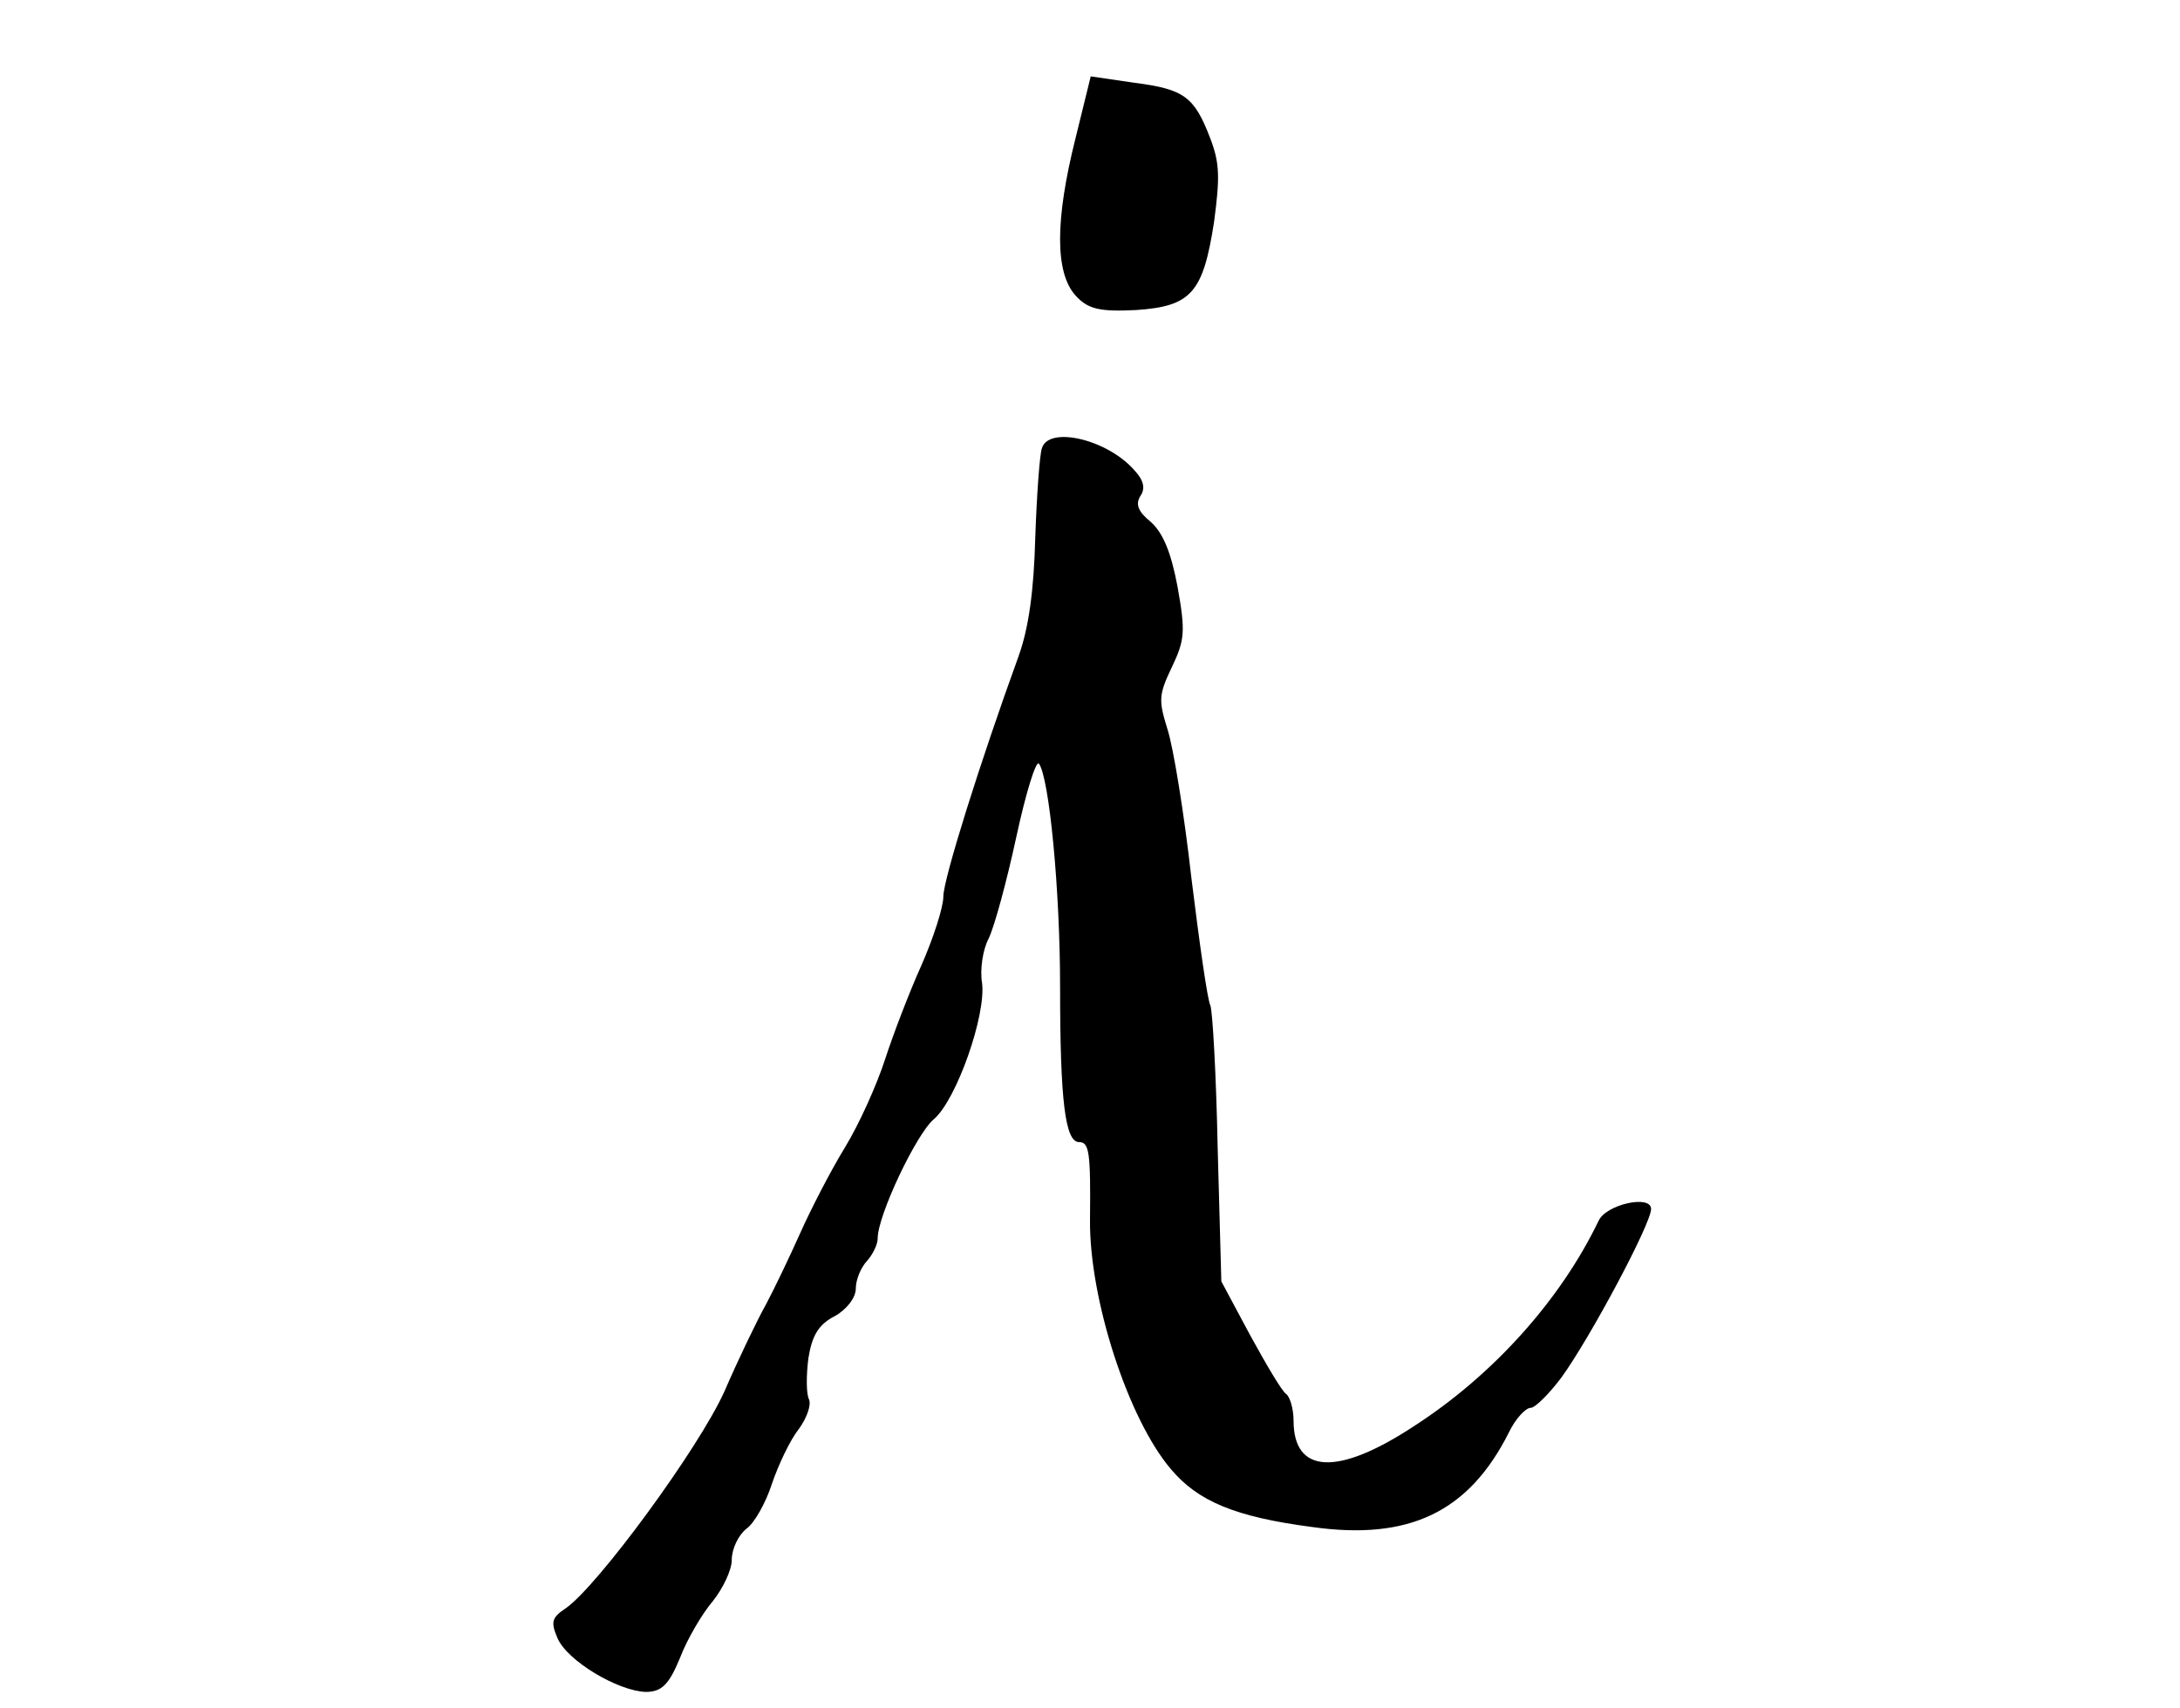 <?xml version="1.0" encoding="UTF-8" standalone="no"?>
<svg
   xmlns:dc="http://purl.org/dc/elements/1.1/"
   xmlns:cc="http://creativecommons.org/ns#"
   xmlns:rdf="http://www.w3.org/1999/02/22-rdf-syntax-ns#"
   xmlns:svg="http://www.w3.org/2000/svg"
   xmlns="http://www.w3.org/2000/svg"
   xmlns:sodipodi="http://sodipodi.sourceforge.net/DTD/sodipodi-0.dtd"
   xmlns:inkscape="http://www.inkscape.org/namespaces/inkscape"
   id="svg10"
   preserveAspectRatio="xMidYMid meet"
   viewBox="0 0 245 192"
   height="192pt"
   width="245pt"
   version="1.0"
   sodipodi:docname="info.svg"
   inkscape:version="0.92.1 r15371">
  <sodipodi:namedview
     pagecolor="#ffffff"
     bordercolor="#666666"
     borderopacity="1"
     objecttolerance="10"
     gridtolerance="10"
     guidetolerance="10"
     inkscape:pageopacity="0"
     inkscape:pageshadow="2"
     inkscape:window-width="958"
     inkscape:window-height="1008"
     id="namedview8"
     showgrid="false"
     inkscape:zoom="0.76956522"
     inkscape:cx="211.73879"
     inkscape:cy="153.33333"
     inkscape:window-x="2873"
     inkscape:window-y="0"
     inkscape:window-maximized="0"
     inkscape:current-layer="svg10" />
  <defs
     id="defs14" />
  <g
     style="fill:#000000;stroke:none"
     id="g8"
     transform="matrix(0.082,0,0,-0.103,26.478,226.224)">
    <path
       id="path4"
       d="m 1151,2045 c -28,-89 -28,-146 0,-171 17,-15 33,-18 83,-16 76,4 92,19 107,96 8,48 8,64 -5,91 -22,46 -36,54 -104,61 l -60,7 z"
       inkscape:connector-curvature="0" />
    <path
       id="path6"
       d="m 1105,1707 c -3,-7 -7,-51 -9,-97 -2,-59 -9,-99 -23,-130 -52,-114 -103,-243 -103,-262 0,-12 -14,-46 -30,-75 -17,-30 -39,-76 -50,-103 -11,-27 -35,-70 -55,-96 -20,-26 -47,-68 -61,-93 -14,-25 -35,-60 -47,-78 -12,-17 -38,-60 -57,-95 -35,-62 -174,-213 -218,-237 -19,-10 -20,-15 -11,-32 13,-25 83,-58 121,-59 22,0 32,8 47,37 10,21 31,49 45,62 14,14 26,34 26,45 0,12 9,27 20,34 11,6 27,29 35,49 9,21 25,48 37,60 11,12 17,26 14,32 -4,6 -4,26 -1,45 5,25 14,37 36,46 16,7 29,20 29,30 0,10 7,23 15,30 8,7 15,18 15,25 0,25 53,114 77,130 31,21 72,114 66,149 -3,14 1,36 9,48 8,13 25,63 38,111 13,48 27,84 31,80 14,-15 29,-137 29,-244 0,-124 7,-169 26,-169 14,0 16,-11 15,-85 -1,-86 52,-217 111,-272 37,-35 88,-52 193,-63 133,-15 215,16 270,103 9,15 23,27 30,27 6,0 25,15 42,33 40,44 123,168 123,184 0,16 -62,5 -72,-13 -52,-86 -144,-168 -253,-224 -105,-55 -165,-52 -165,6 0,13 -5,26 -10,29 -6,3 -28,33 -50,65 l -39,58 -5,145 c -2,80 -7,150 -10,156 -4,6 -15,68 -26,139 -10,71 -25,144 -33,163 -12,31 -12,37 6,67 18,30 19,39 8,88 -9,38 -20,59 -37,71 -17,11 -21,19 -14,28 7,8 5,17 -8,28 -37,34 -118,49 -127,24 z"
       inkscape:connector-curvature="0" />
  </g>
</svg>
